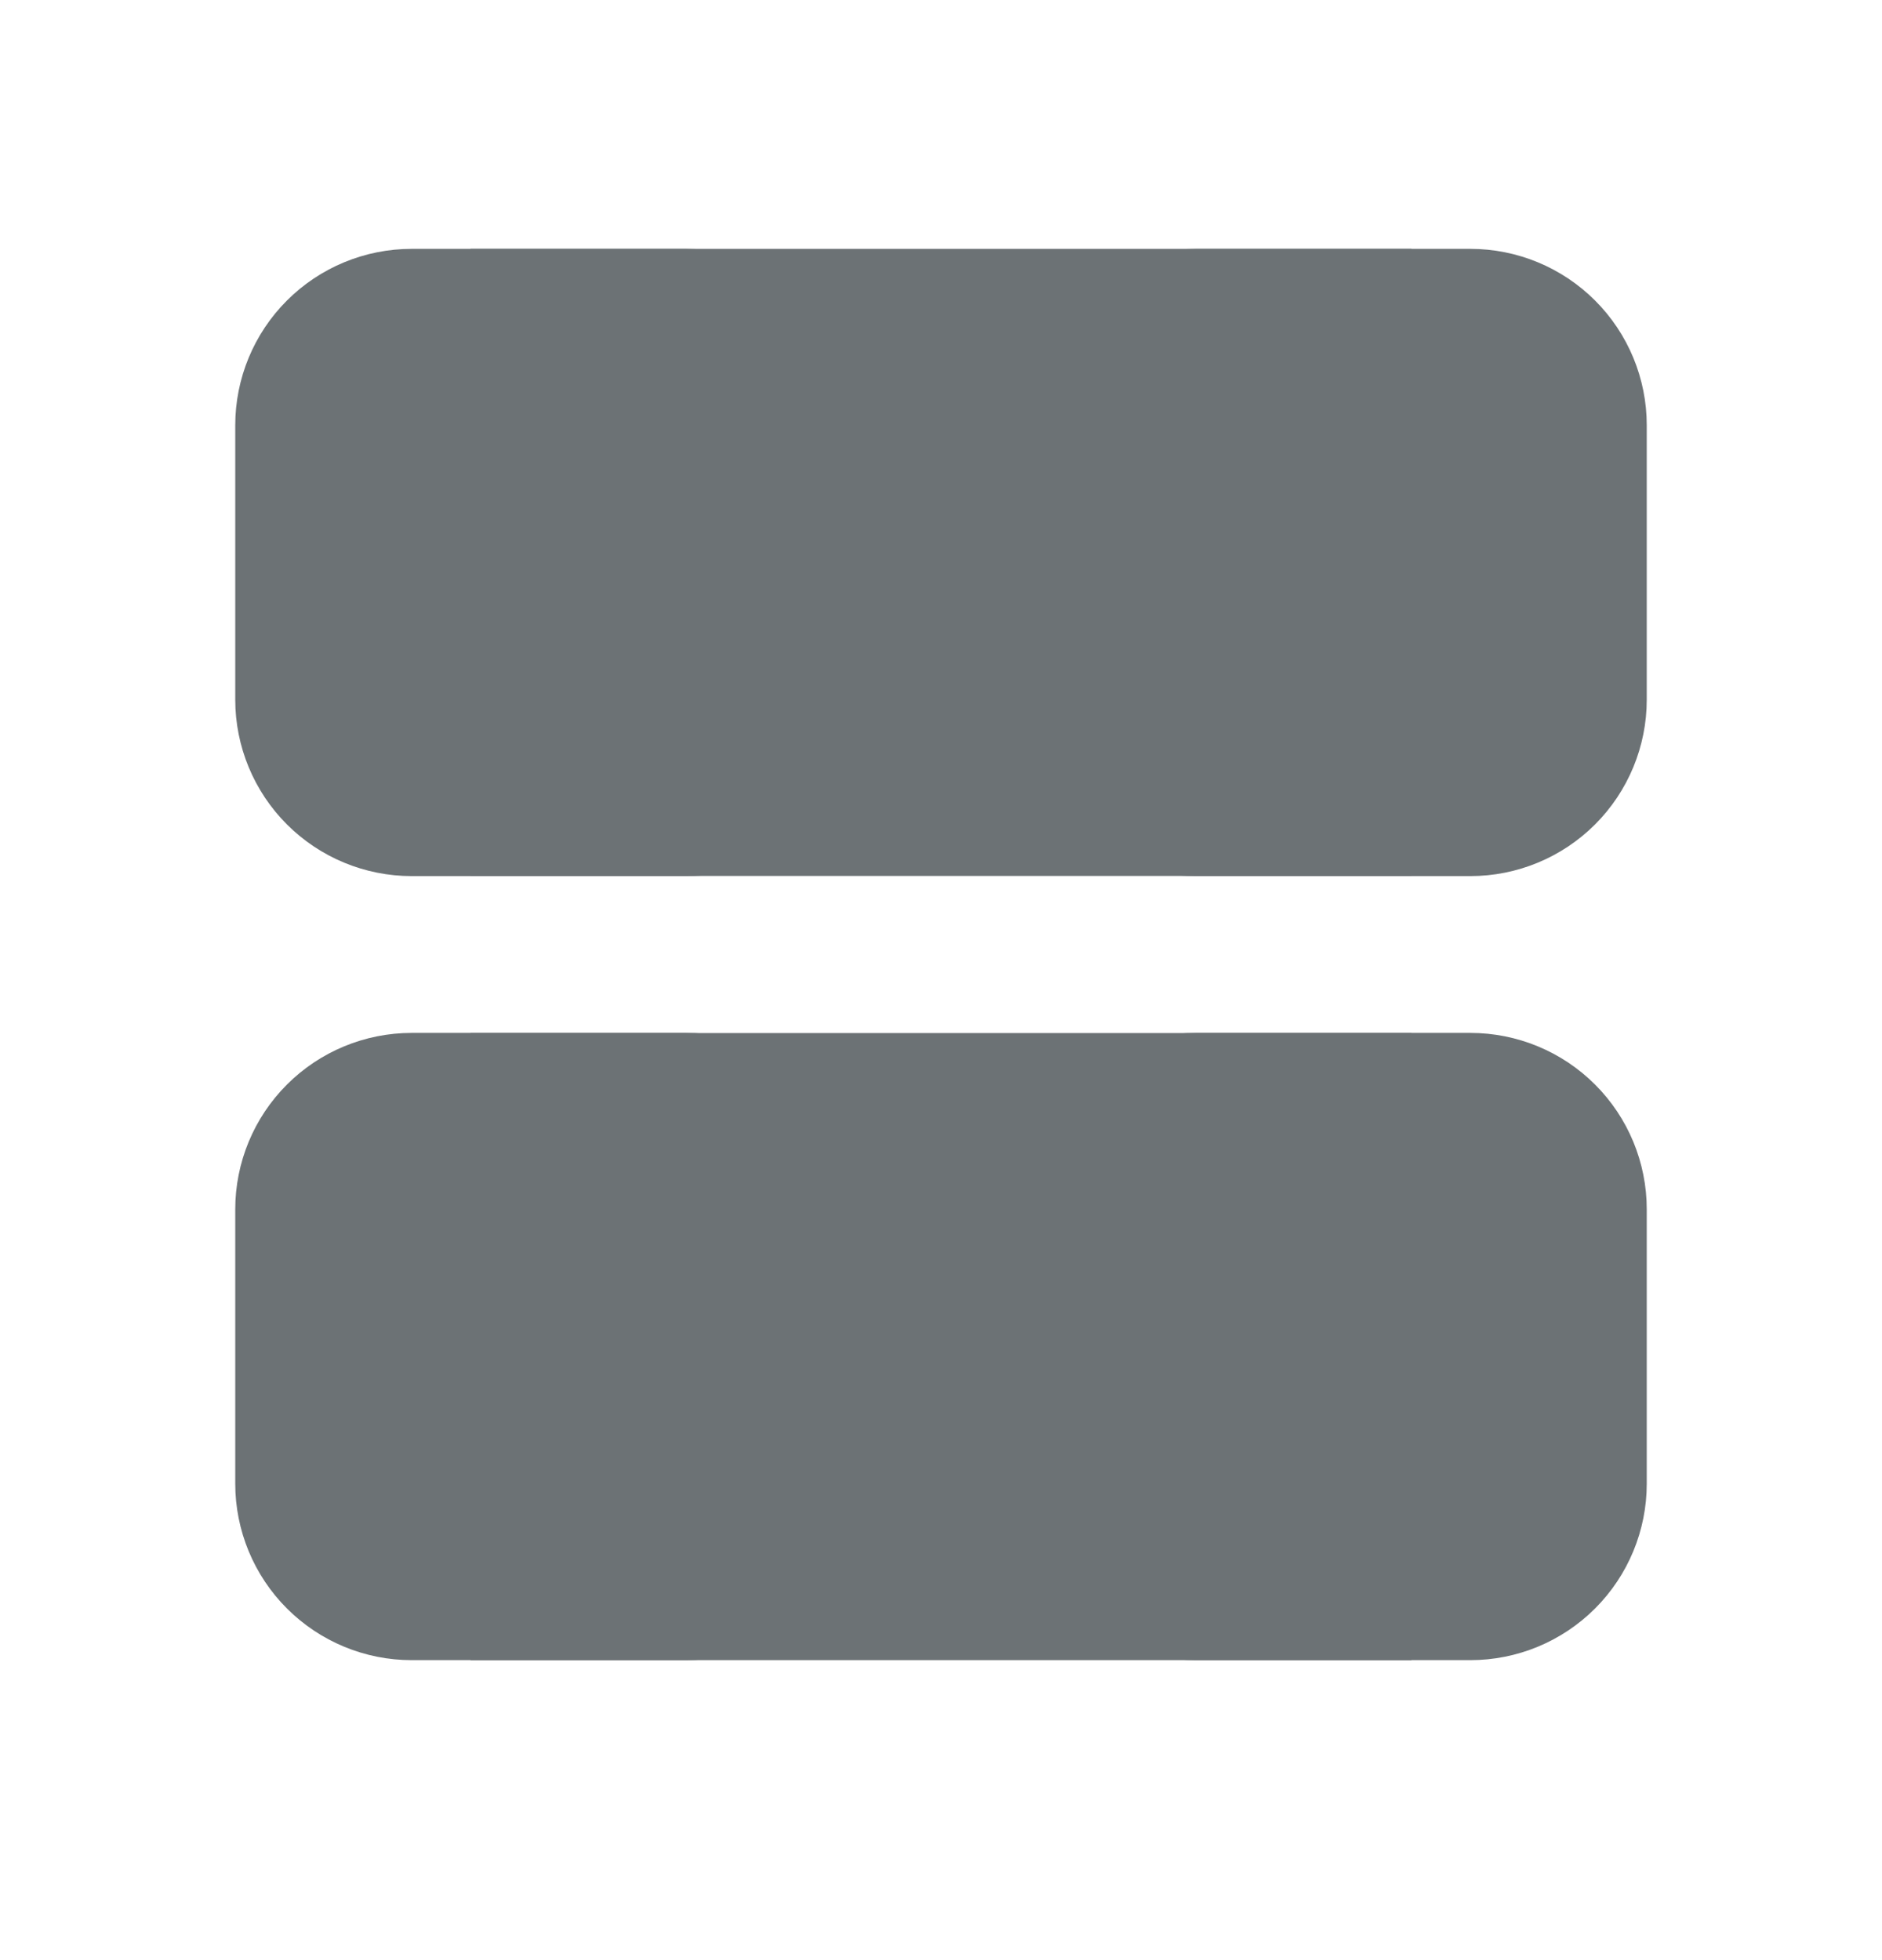<svg width="24" height="25" viewBox="0 0 24 25" fill="none" xmlns="http://www.w3.org/2000/svg">
<g id="fluent:grid-24-filled">
<g id="Vector">
<path d="M13 15.424C13 14.827 13.237 14.255 13.659 13.833C14.081 13.411 14.653 13.174 15.25 13.174L18.75 13.174C19.347 13.174 19.919 13.411 20.341 13.833C20.763 14.255 21 14.827 21 15.424L21 18.924C21 19.52 20.763 20.093 20.341 20.515C19.919 20.937 19.347 21.174 18.75 21.174L15.25 21.174C14.653 21.174 14.081 20.937 13.659 20.515C13.237 20.093 13 19.52 13 18.924L13 15.424ZM13 5.424C13 4.827 13.237 4.255 13.659 3.833C14.081 3.411 14.653 3.174 15.25 3.174L18.75 3.174C19.347 3.174 19.919 3.411 20.341 3.833C20.763 4.255 21 4.827 21 5.424L21 8.924C21 9.52 20.763 10.093 20.341 10.515C19.919 10.937 19.347 11.174 18.75 11.174L15.25 11.174C14.653 11.174 14.081 10.937 13.659 10.515C13.237 10.093 13 9.52 13 8.924L13 5.424ZM3 15.424C3 14.827 3.237 14.255 3.659 13.833C4.081 13.411 4.653 13.174 5.25 13.174L8.75 13.174C9.347 13.174 9.919 13.411 10.341 13.833C10.763 14.255 11 14.827 11 15.424L11 18.924C11 19.52 10.763 20.093 10.341 20.515C9.919 20.937 9.347 21.174 8.75 21.174L5.25 21.174C4.653 21.174 4.081 20.937 3.659 20.515C3.237 20.093 3 19.52 3 18.924L3 15.424ZM3 5.424C3 4.827 3.237 4.255 3.659 3.833C4.081 3.411 4.653 3.174 5.25 3.174L8.75 3.174C9.347 3.174 9.919 3.411 10.341 3.833C10.763 4.255 11 4.827 11 5.424L11 8.924C11 9.52 10.763 10.093 10.341 10.515C9.919 10.937 9.347 11.174 8.75 11.174L5.25 11.174C4.653 11.174 4.081 10.937 3.659 10.515C3.237 10.093 3 9.52 3 8.924L3 5.424Z" fill="#6C7275"/>
<path d="M6 21.174L6 13.176L18 13.176L18 21.174L6 21.174Z" fill="#6C7275"/>
<path d="M6 11.172L6 3.174L18 3.174L18 11.172L6 11.172Z" fill="#6C7275"/>
</g>
</g>
</svg>
